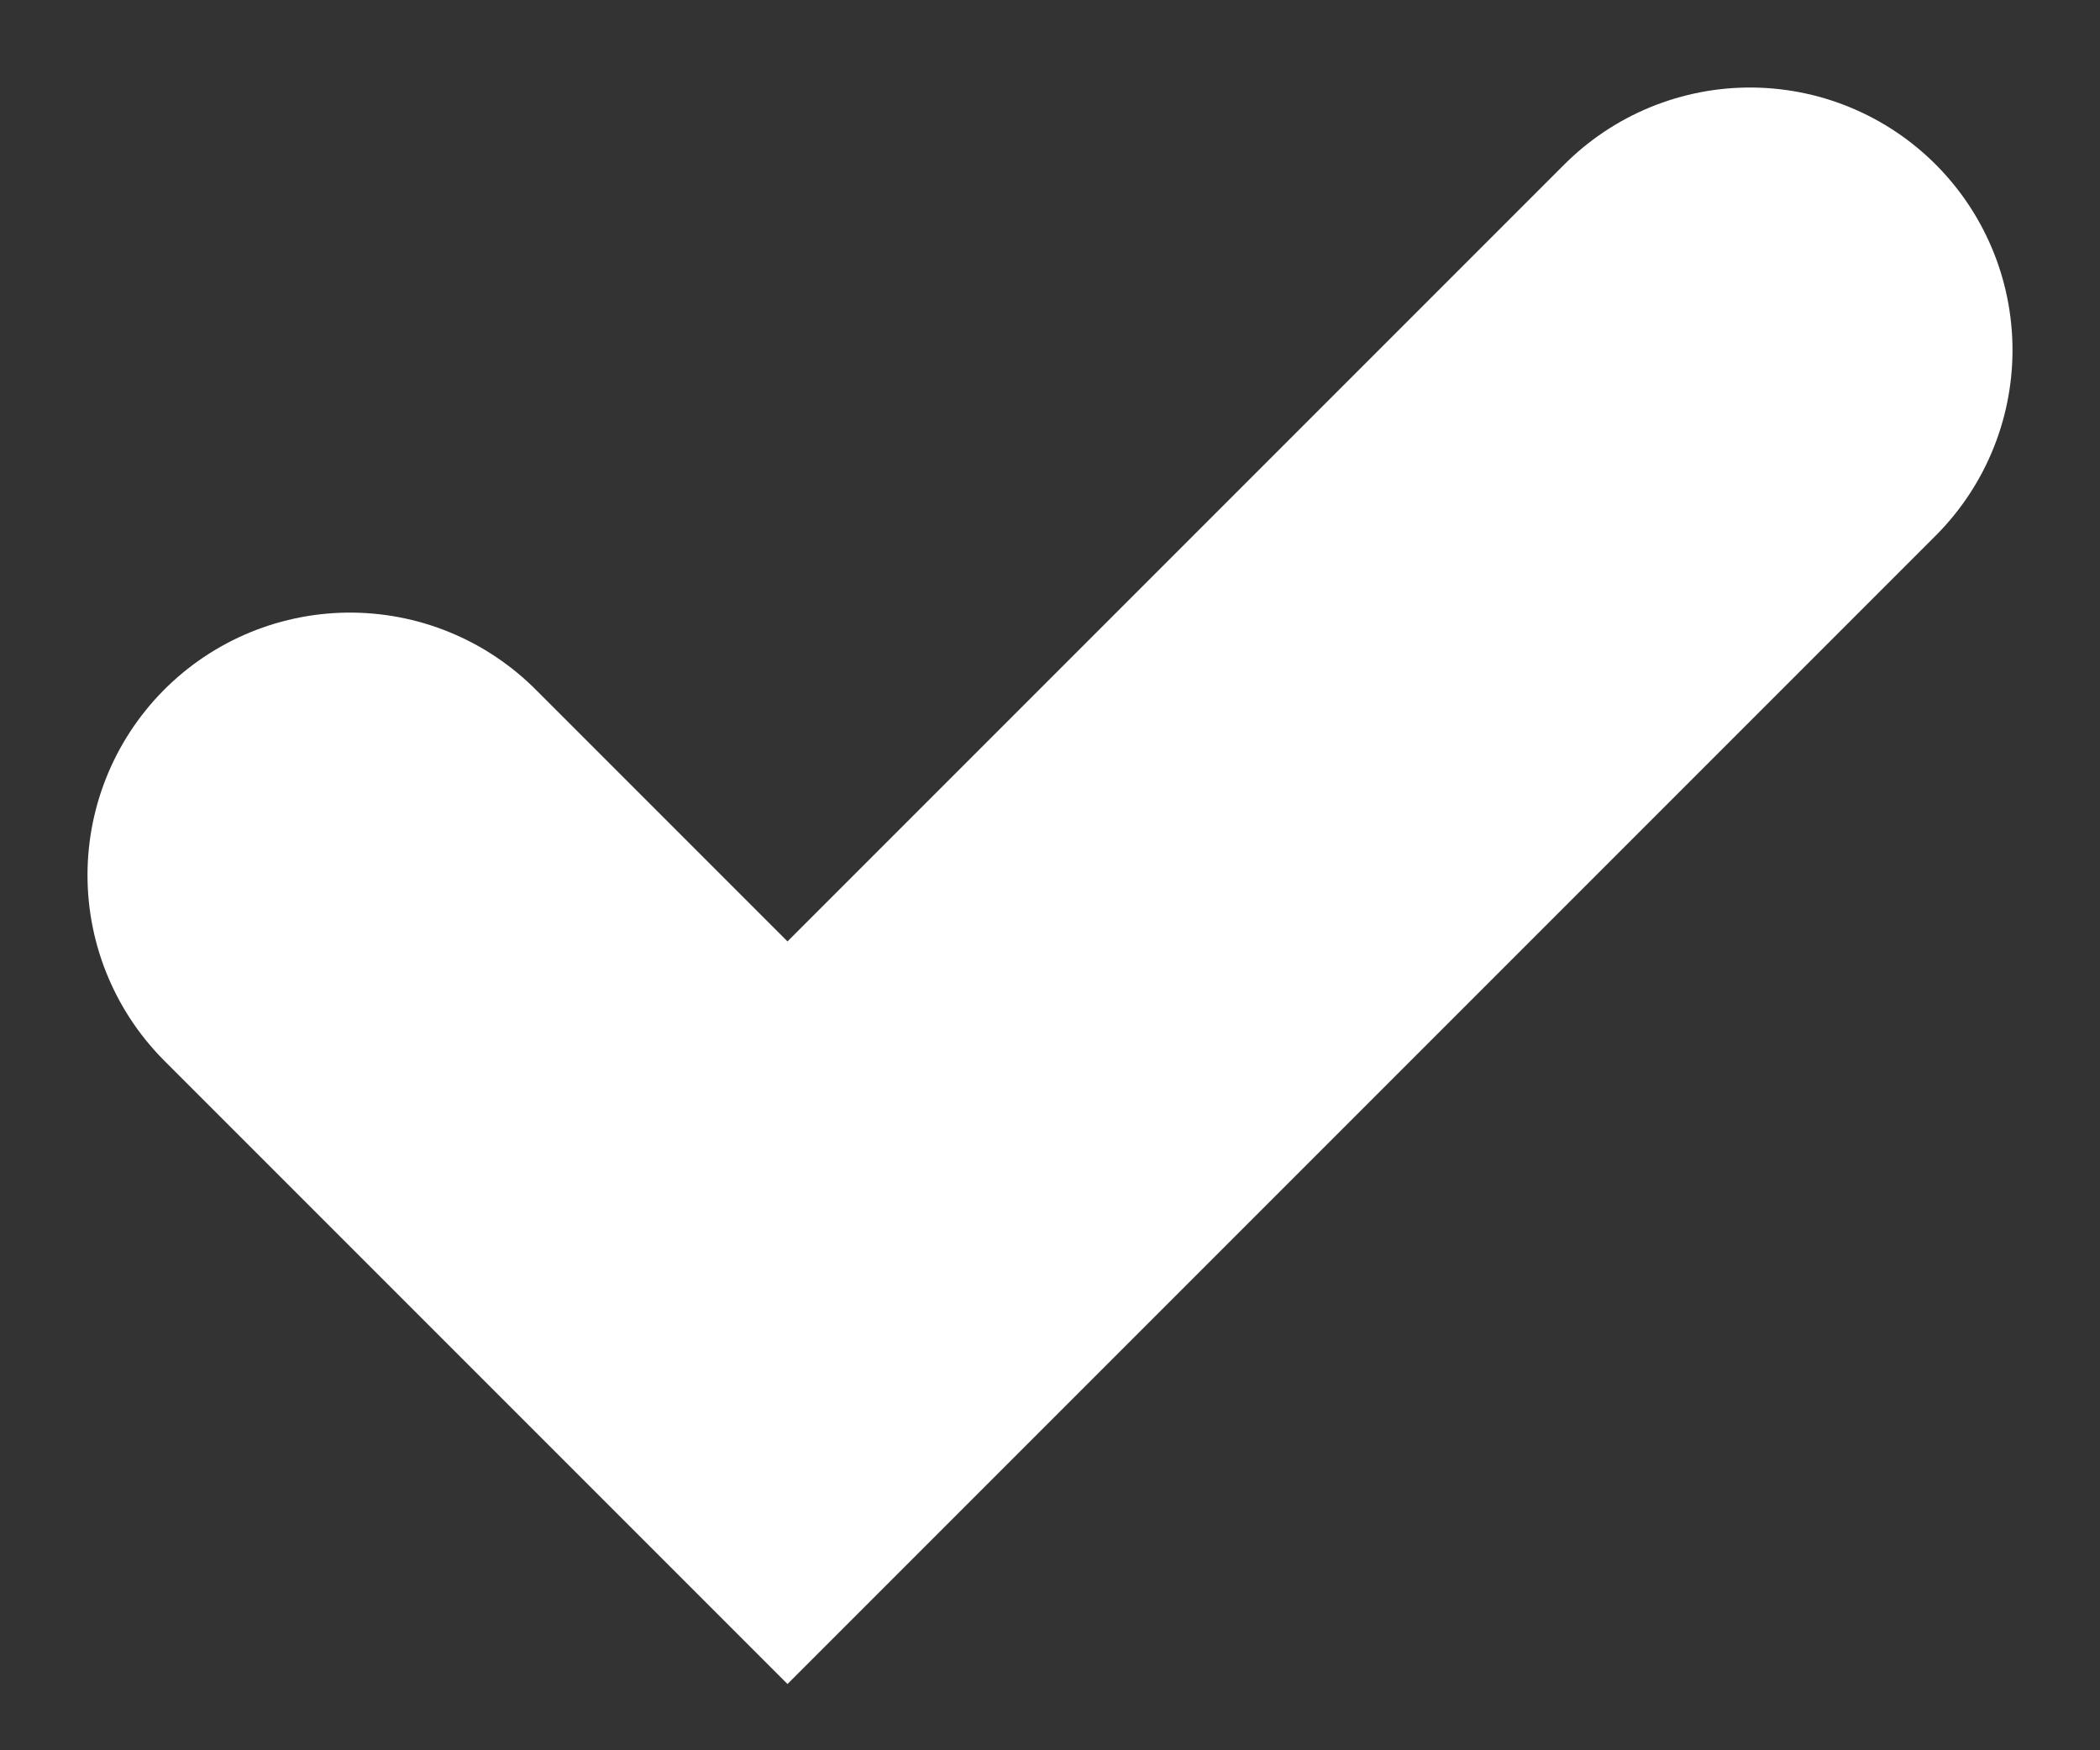<svg width="12" height="10" viewBox="0 0 12 10" fill="none" xmlns="http://www.w3.org/2000/svg">
<rect x="0" y="0" width="12" height="10" fill="#333333" stroke="none"/>
<path d="M2 5L4.5 7.5L10 2" stroke="white" stroke-width="3" stroke-linecap="round"/>
</svg>
